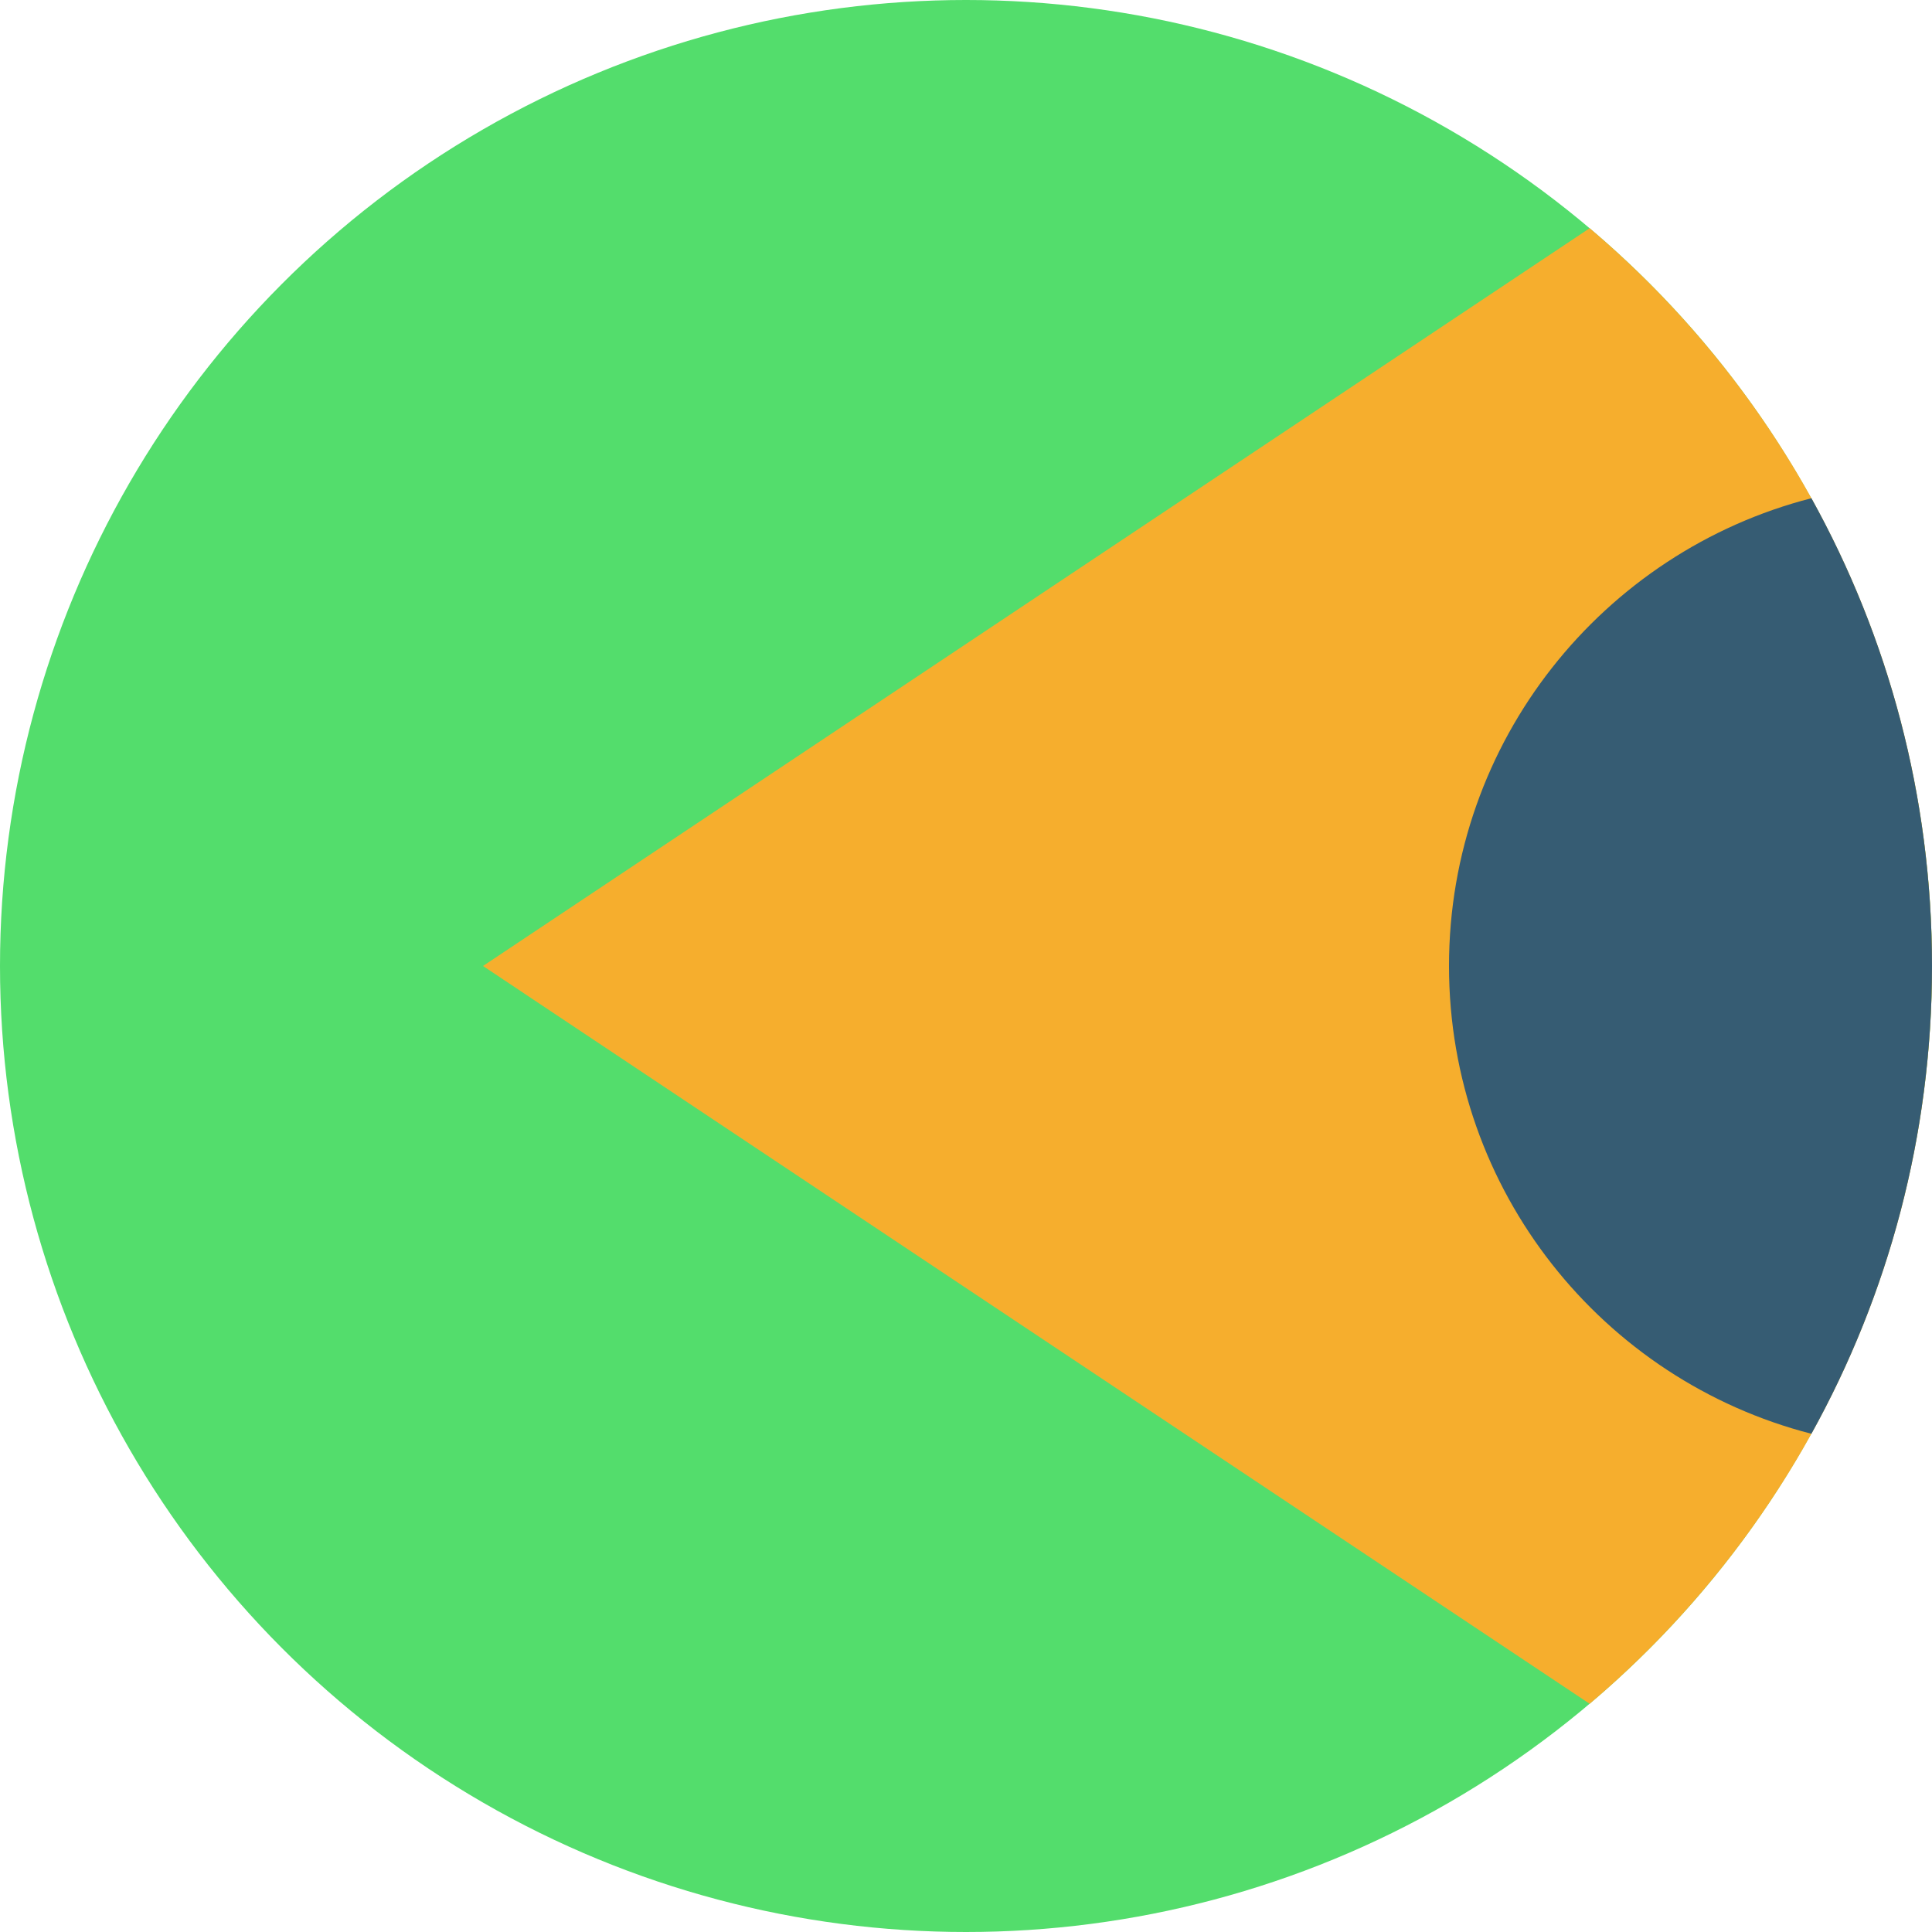 <svg width="24" height="24" viewBox="0 0 24 24" fill="none" xmlns="http://www.w3.org/2000/svg">
<circle cx="12" cy="12" r="12" fill="#53DD6C"/>
<path fill-rule="evenodd" clip-rule="evenodd" d="M19.747 21.165C22.348 18.963 24 15.675 24 12C24 8.325 22.348 5.037 19.747 2.835L6 12L19.747 21.165Z" fill="#F6AE2D"/>
<path fill-rule="evenodd" clip-rule="evenodd" d="M22.502 17.811C23.456 16.09 24 14.108 24 12C24 9.892 23.456 7.91 22.502 6.189C19.913 6.854 18 9.204 18 12C18 14.796 19.913 17.146 22.502 17.811Z" fill="#365C73"/>
</svg>
